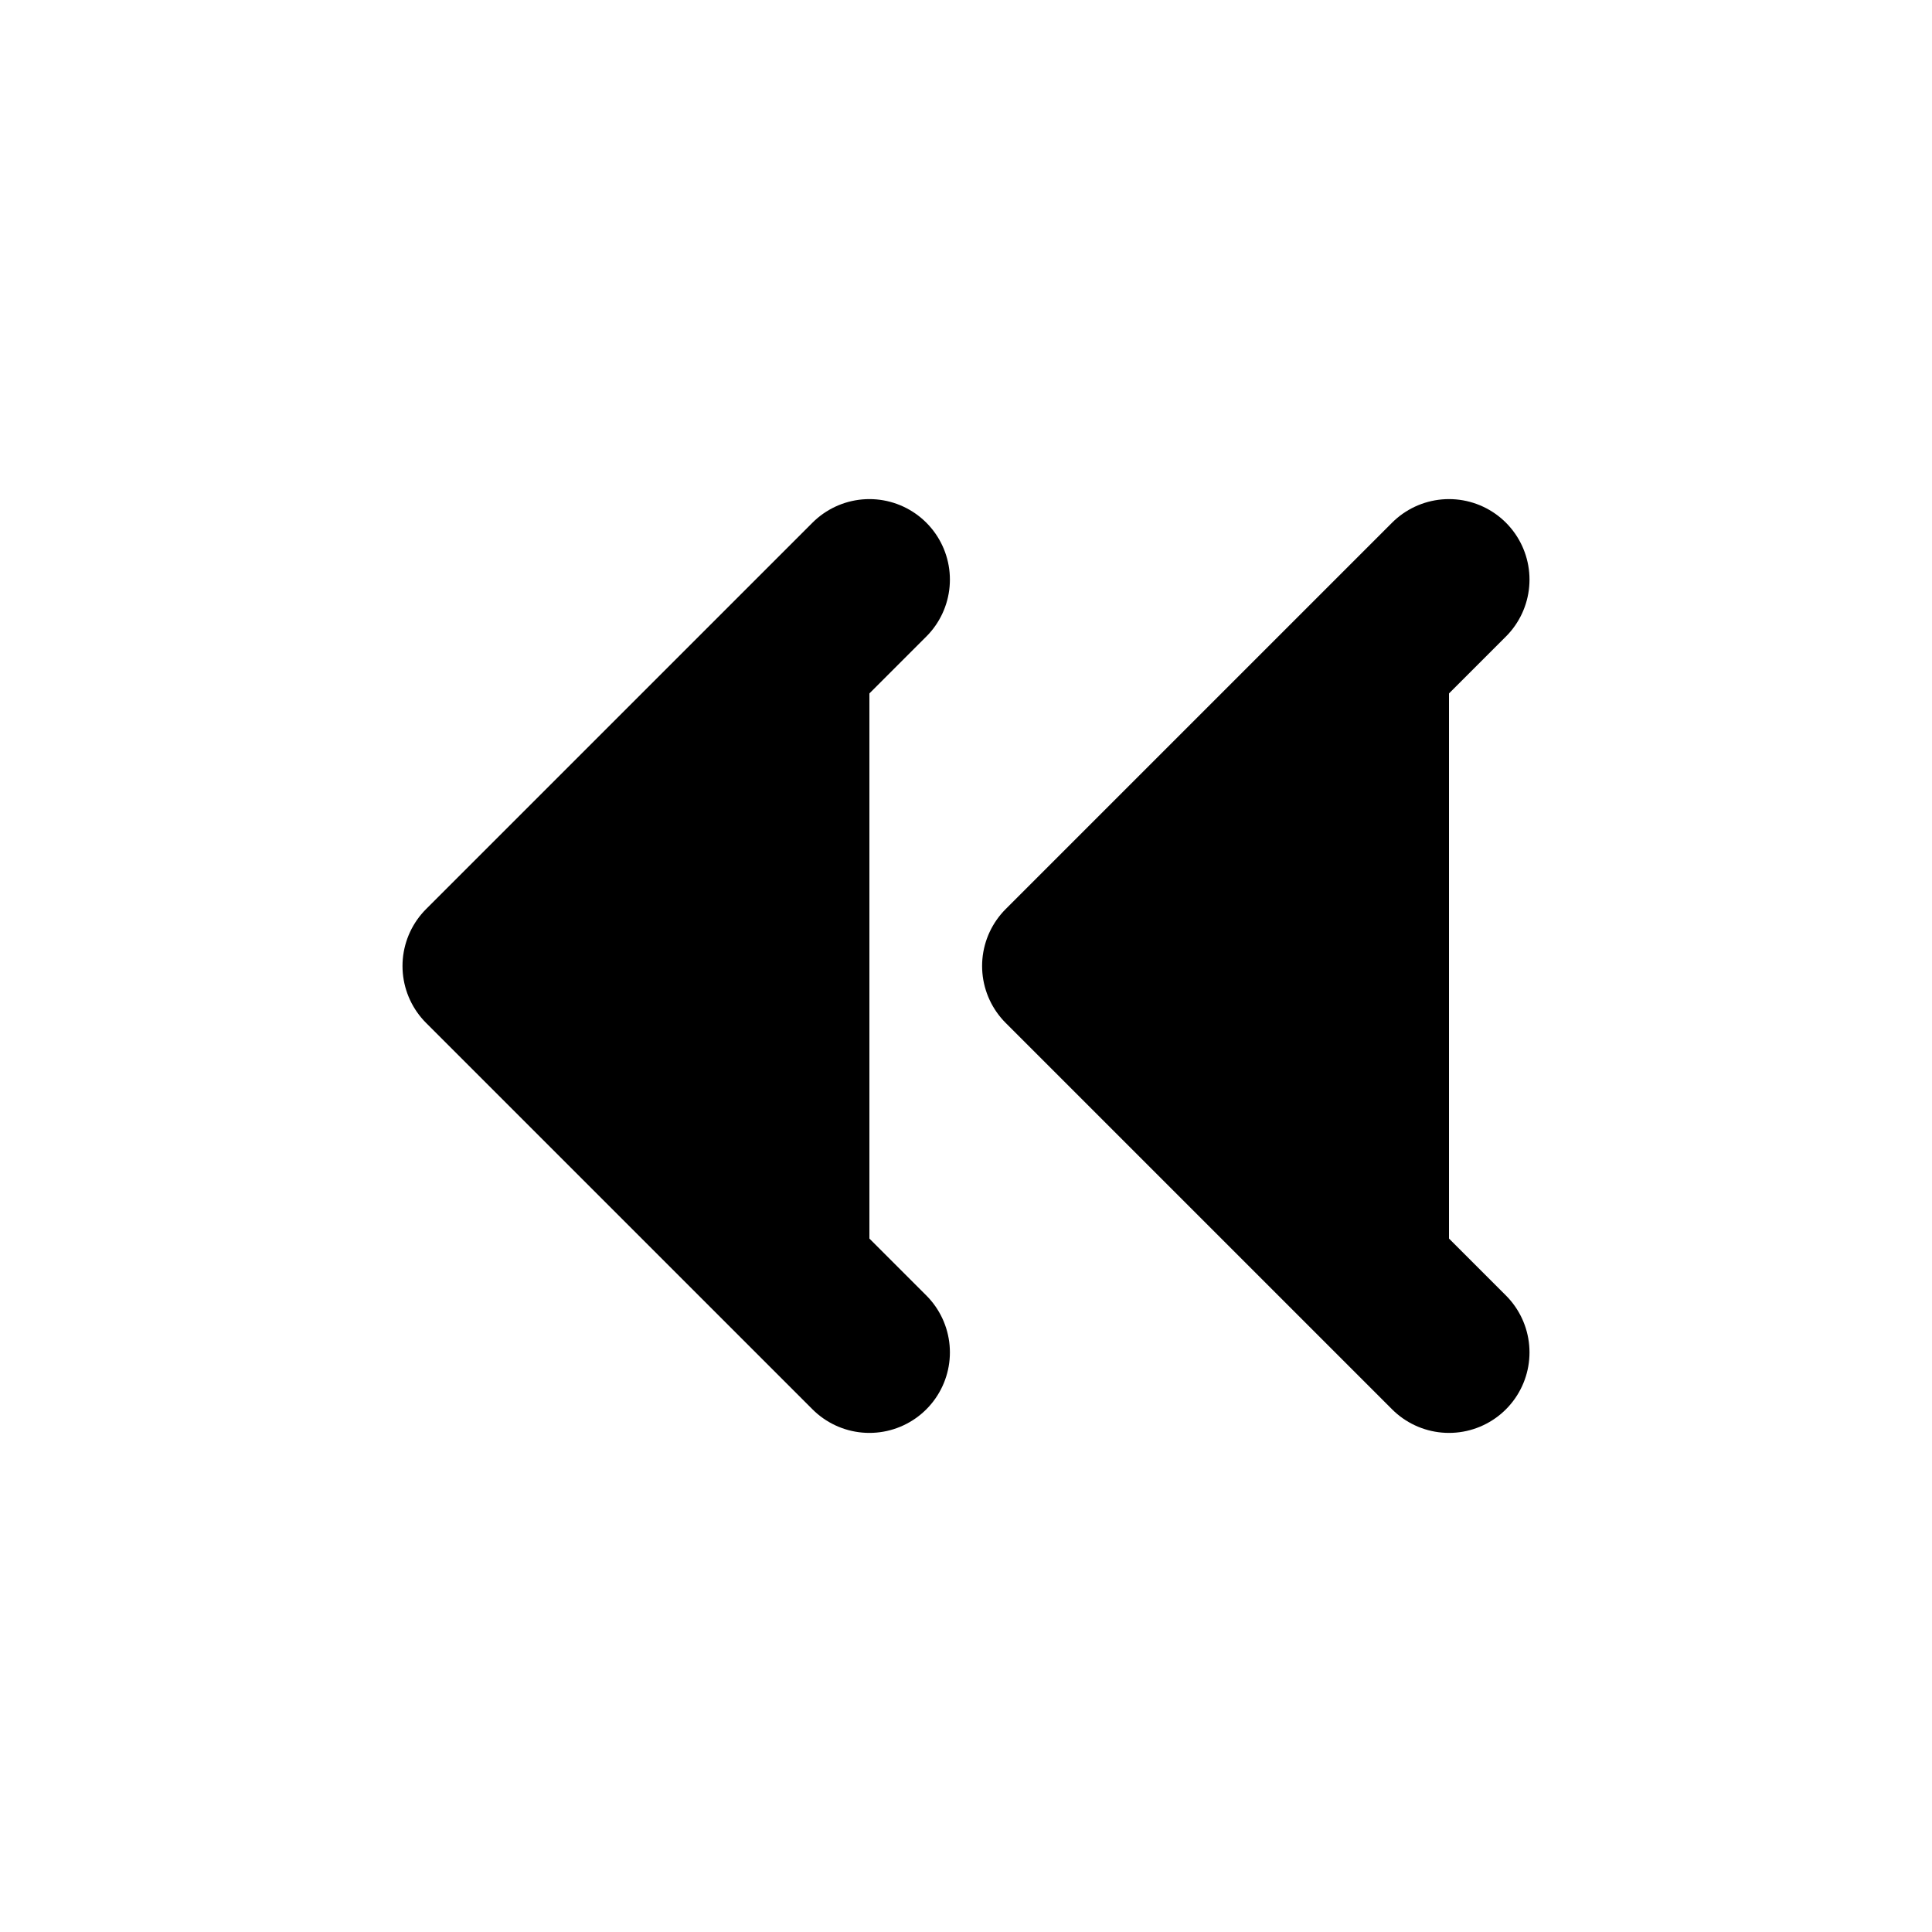 <svg xmlns="http://www.w3.org/2000/svg"
     fill="currentColor"
     viewBox="0 0 24 24">
    <path stroke="currentColor"
          stroke-linecap="round"
          stroke-linejoin="round"
          stroke-width="2"
          d="M10.8 16.8 6 12l4.8-4.8m7.2 9.6L13.2 12 18 7.2" />
</svg>